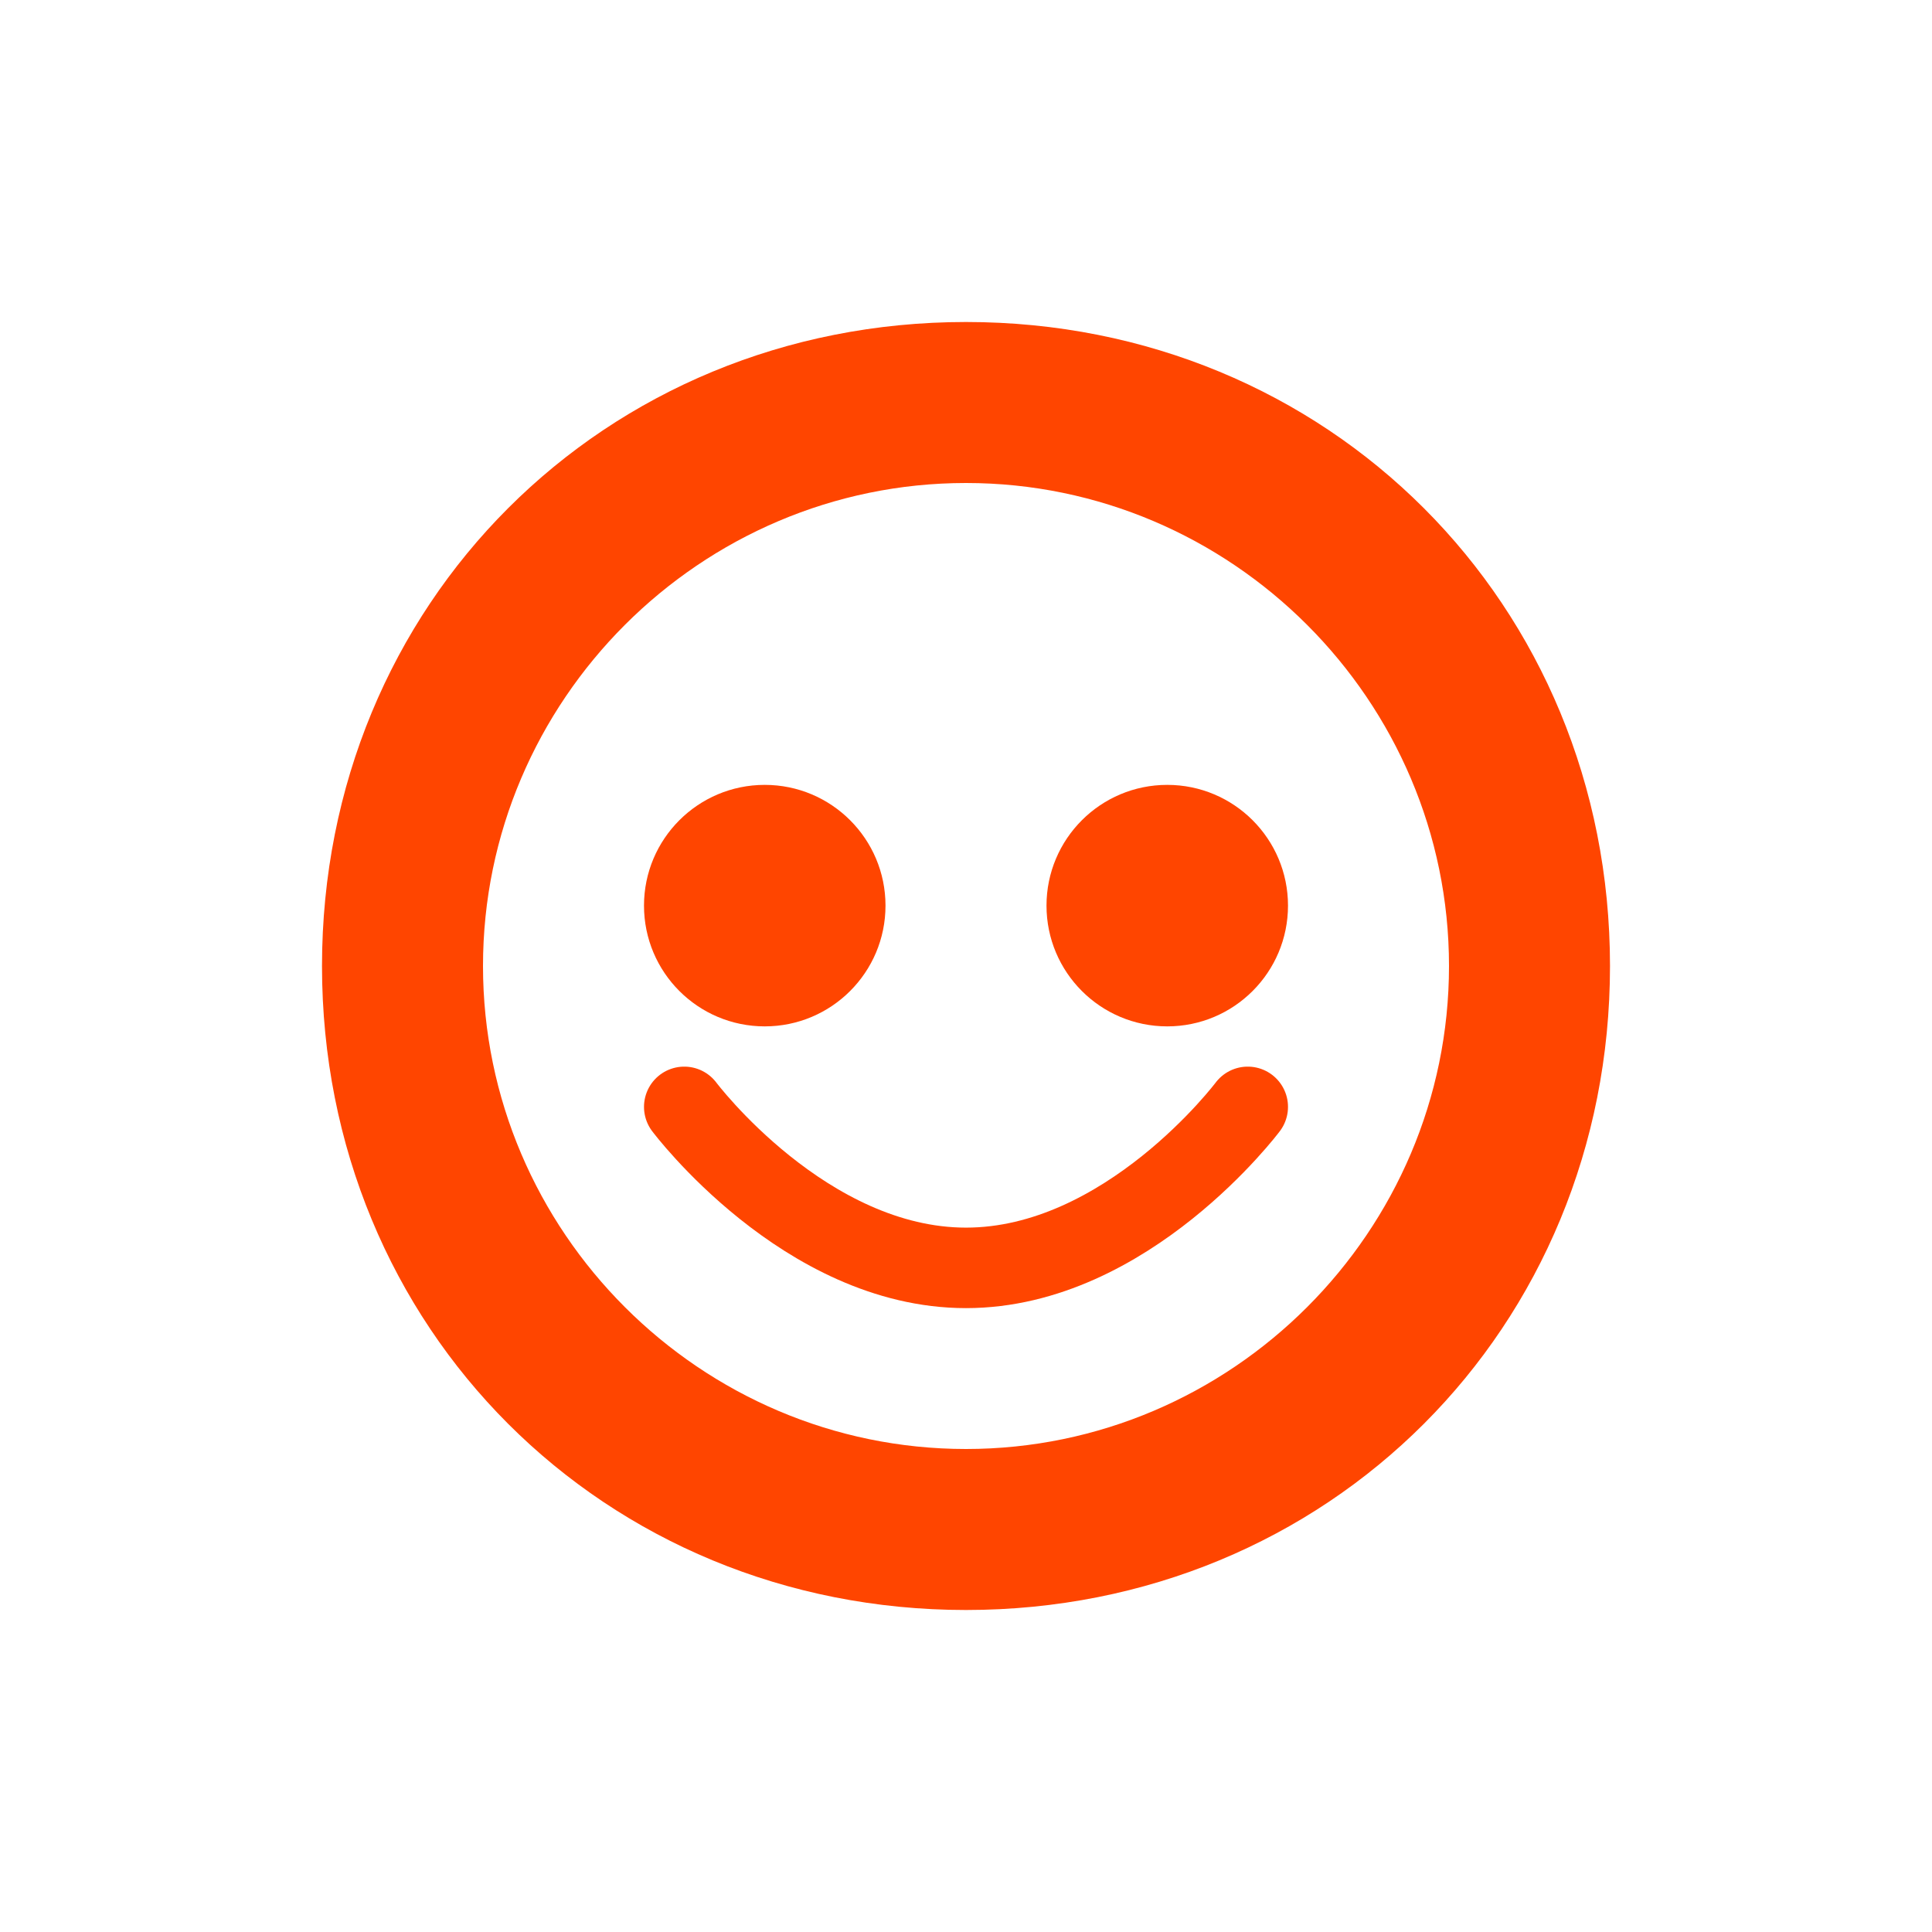 <svg xmlns="http://www.w3.org/2000/svg" viewBox="0 0 96 96">
  <!-- Main mask shape -->
  <path d="M48 16c-18 0-32 14-32 32s14 32 32 32 32-14 32-32-14-32-32-32zm0 8c13.2 0 24 10.8 24 24s-10.8 24-24 24-24-10.8-24-24 10.8-24 24-24z" fill="#FF4500"/>
  
  <!-- Eyes -->
  <circle cx="38" cy="45" r="6" fill="#FF4500"/>
  <circle cx="58" cy="45" r="6" fill="#FF4500"/>
  
  <!-- Smile -->
  <path d="M34 55c0 0 6 8 14 8s14-8 14-8" stroke="#FF4500" stroke-width="4" fill="none" stroke-linecap="round"/>
</svg>